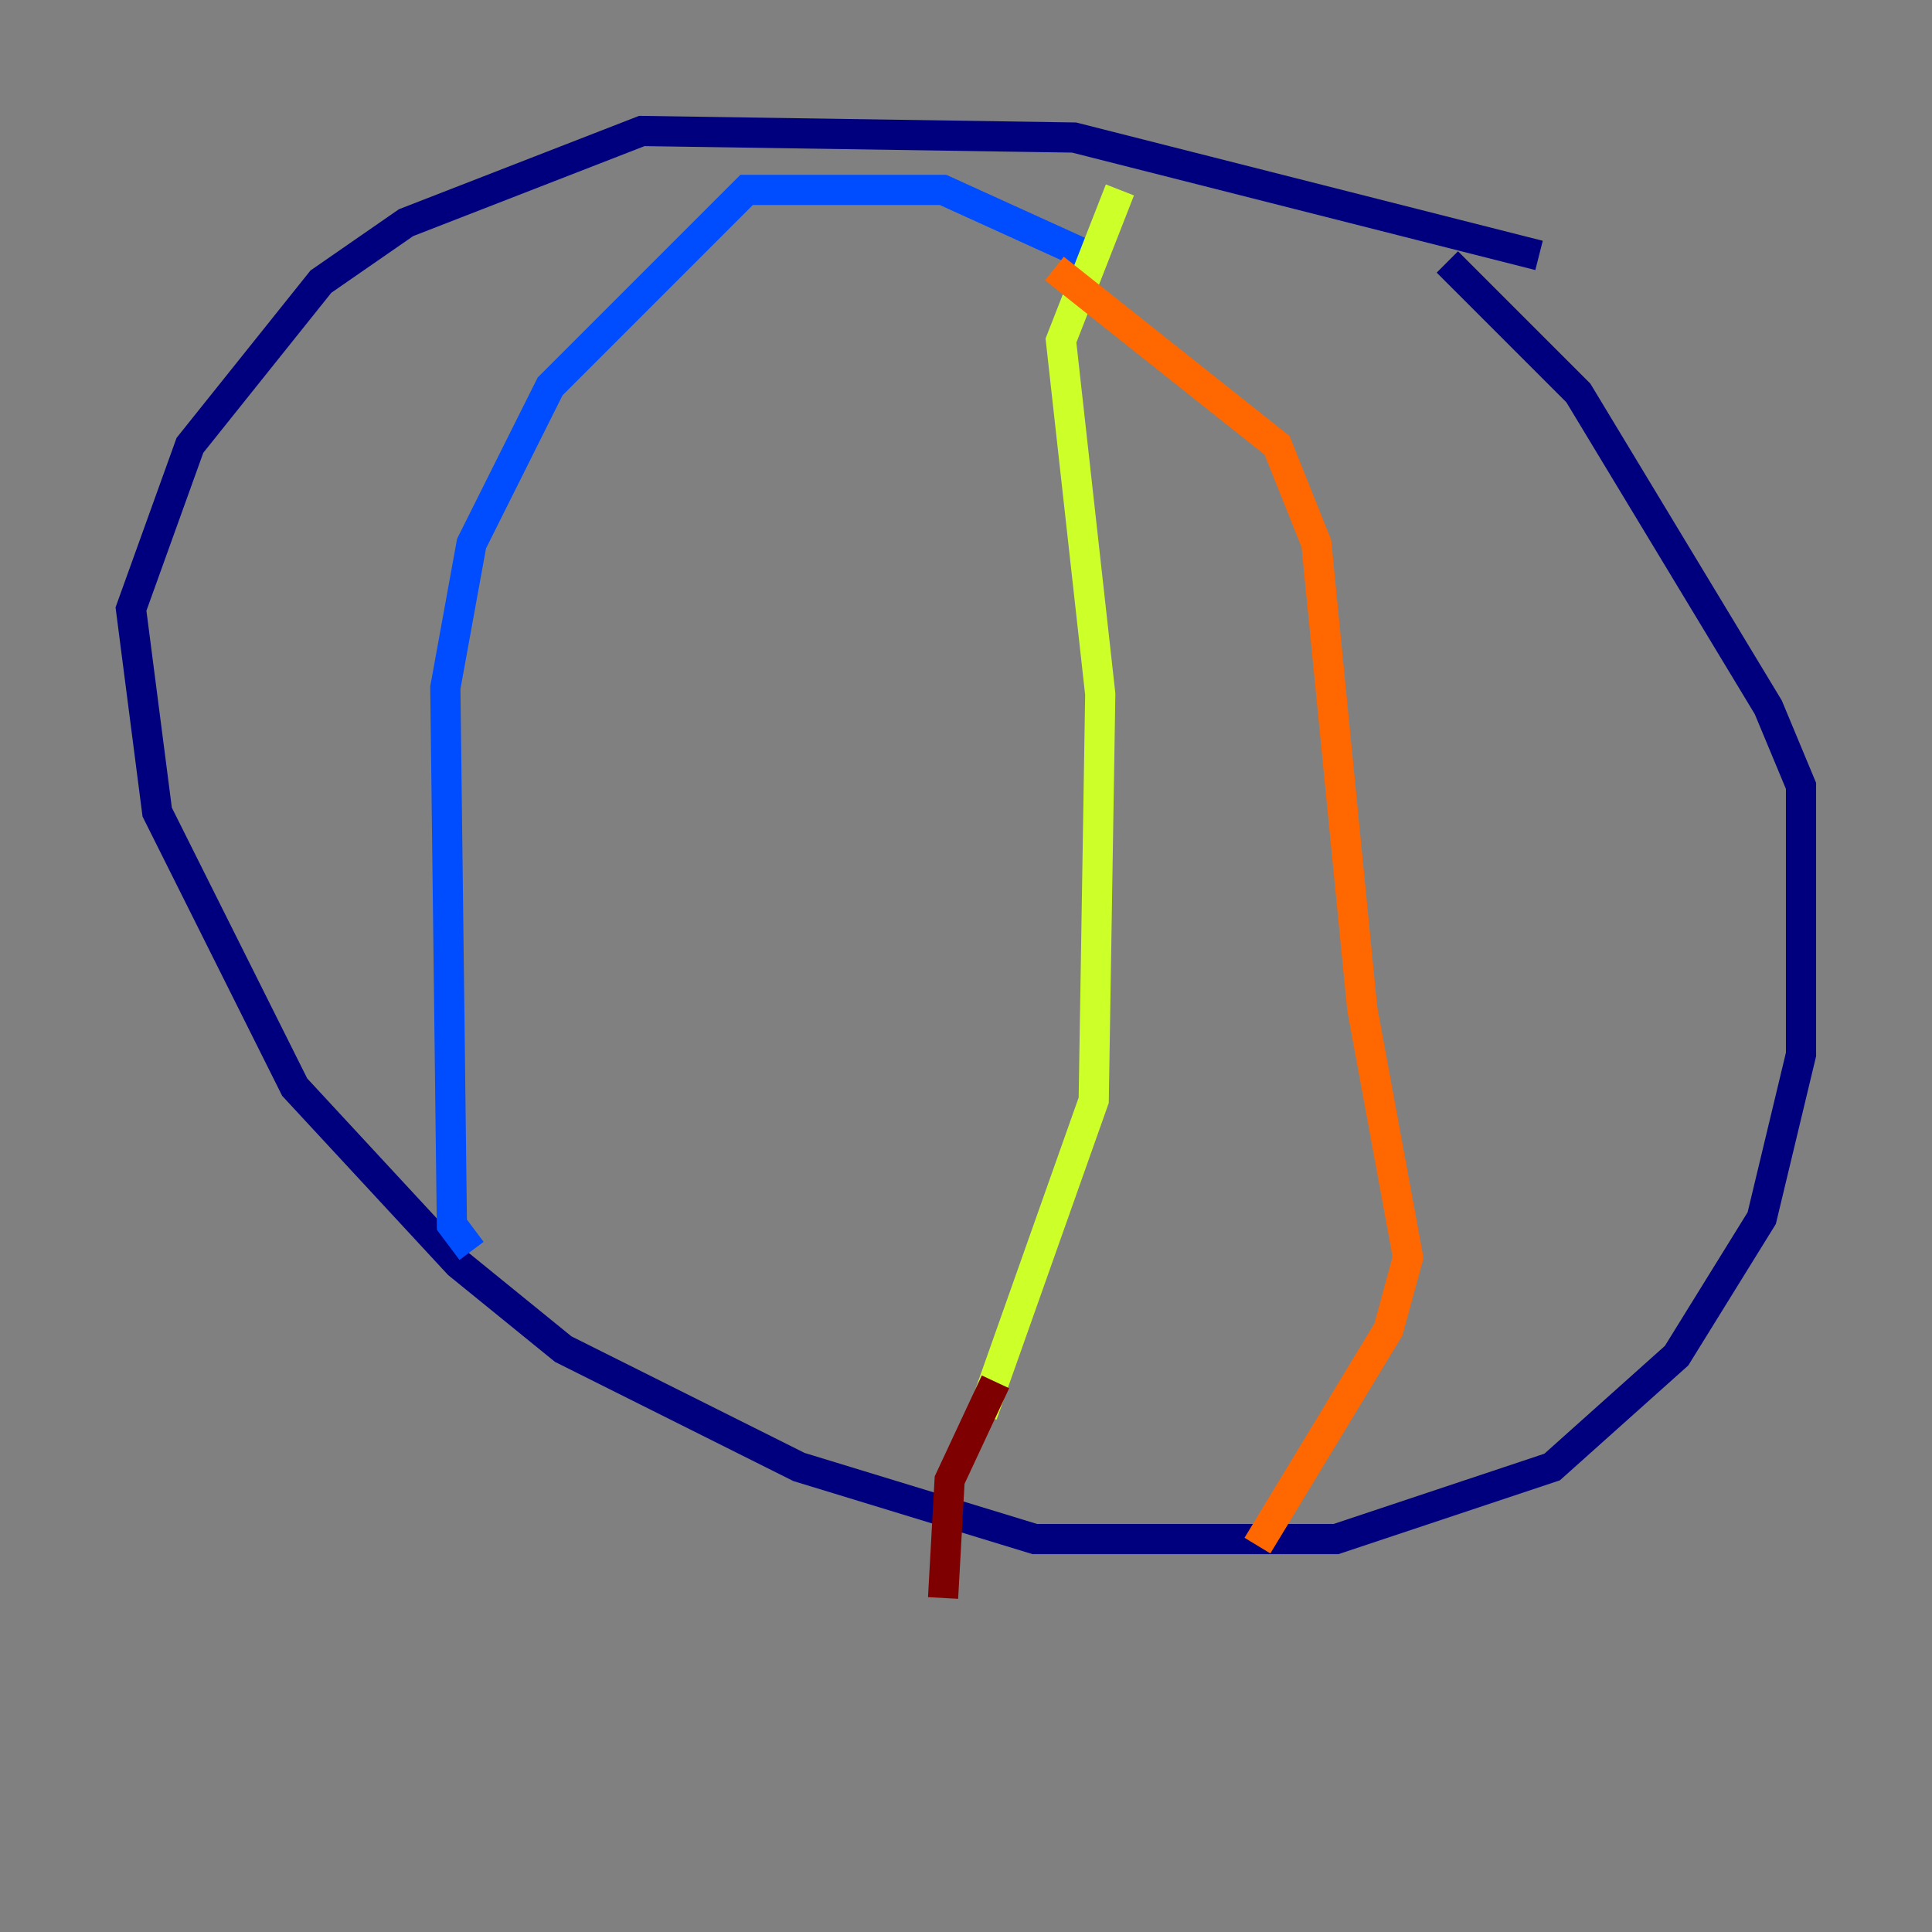 <?xml version="1.0" encoding="utf-8" ?>
<svg baseProfile="tiny" height="128" version="1.2" viewBox="0,0,128,128" width="128" xmlns="http://www.w3.org/2000/svg" xmlns:ev="http://www.w3.org/2001/xml-events" xmlns:xlink="http://www.w3.org/1999/xlink"><rect x="0" y="0" width="128" height="128" fill="#808080" stroke="none"/><defs /><polyline fill="none" points="101.966,16.922 71.159,9.112 42.522,8.678 26.902,14.752 21.261,18.658 12.583,29.505 8.678,40.352 10.414,53.803 19.525,72.027 30.373,83.742 37.315,89.383 52.936,97.193 68.556,101.966 88.515,101.966 102.834,97.193 111.078,89.817 116.719,80.705 119.322,69.858 119.322,52.068 117.153,46.861 104.57,26.034 95.891,17.356" stroke="#00007f" stroke-width="2" /><polyline fill="none" points="72.027,16.922 62.481,12.583 49.464,12.583 36.447,25.6 31.241,36.014 29.505,45.559 29.939,81.139 31.241,82.875" stroke="#004cff" stroke-width="2" /><polyline fill="none" points="64.651,19.525 64.651,19.525" stroke="#29ffcd" stroke-width="2" /><polyline fill="none" points="74.197,12.583 70.291,22.563 72.895,45.993 72.461,72.895 65.085,93.722" stroke="#cdff29" stroke-width="2" /><polyline fill="none" points="69.858,17.79 84.61,29.505 87.214,36.014 90.251,66.82 93.288,83.308 91.986,88.081 83.308,102.4" stroke="#ff6700" stroke-width="2" /><polyline fill="none" points="65.953,91.552 62.915,98.061 62.481,105.871" stroke="#7f0000" stroke-width="2" /></svg>